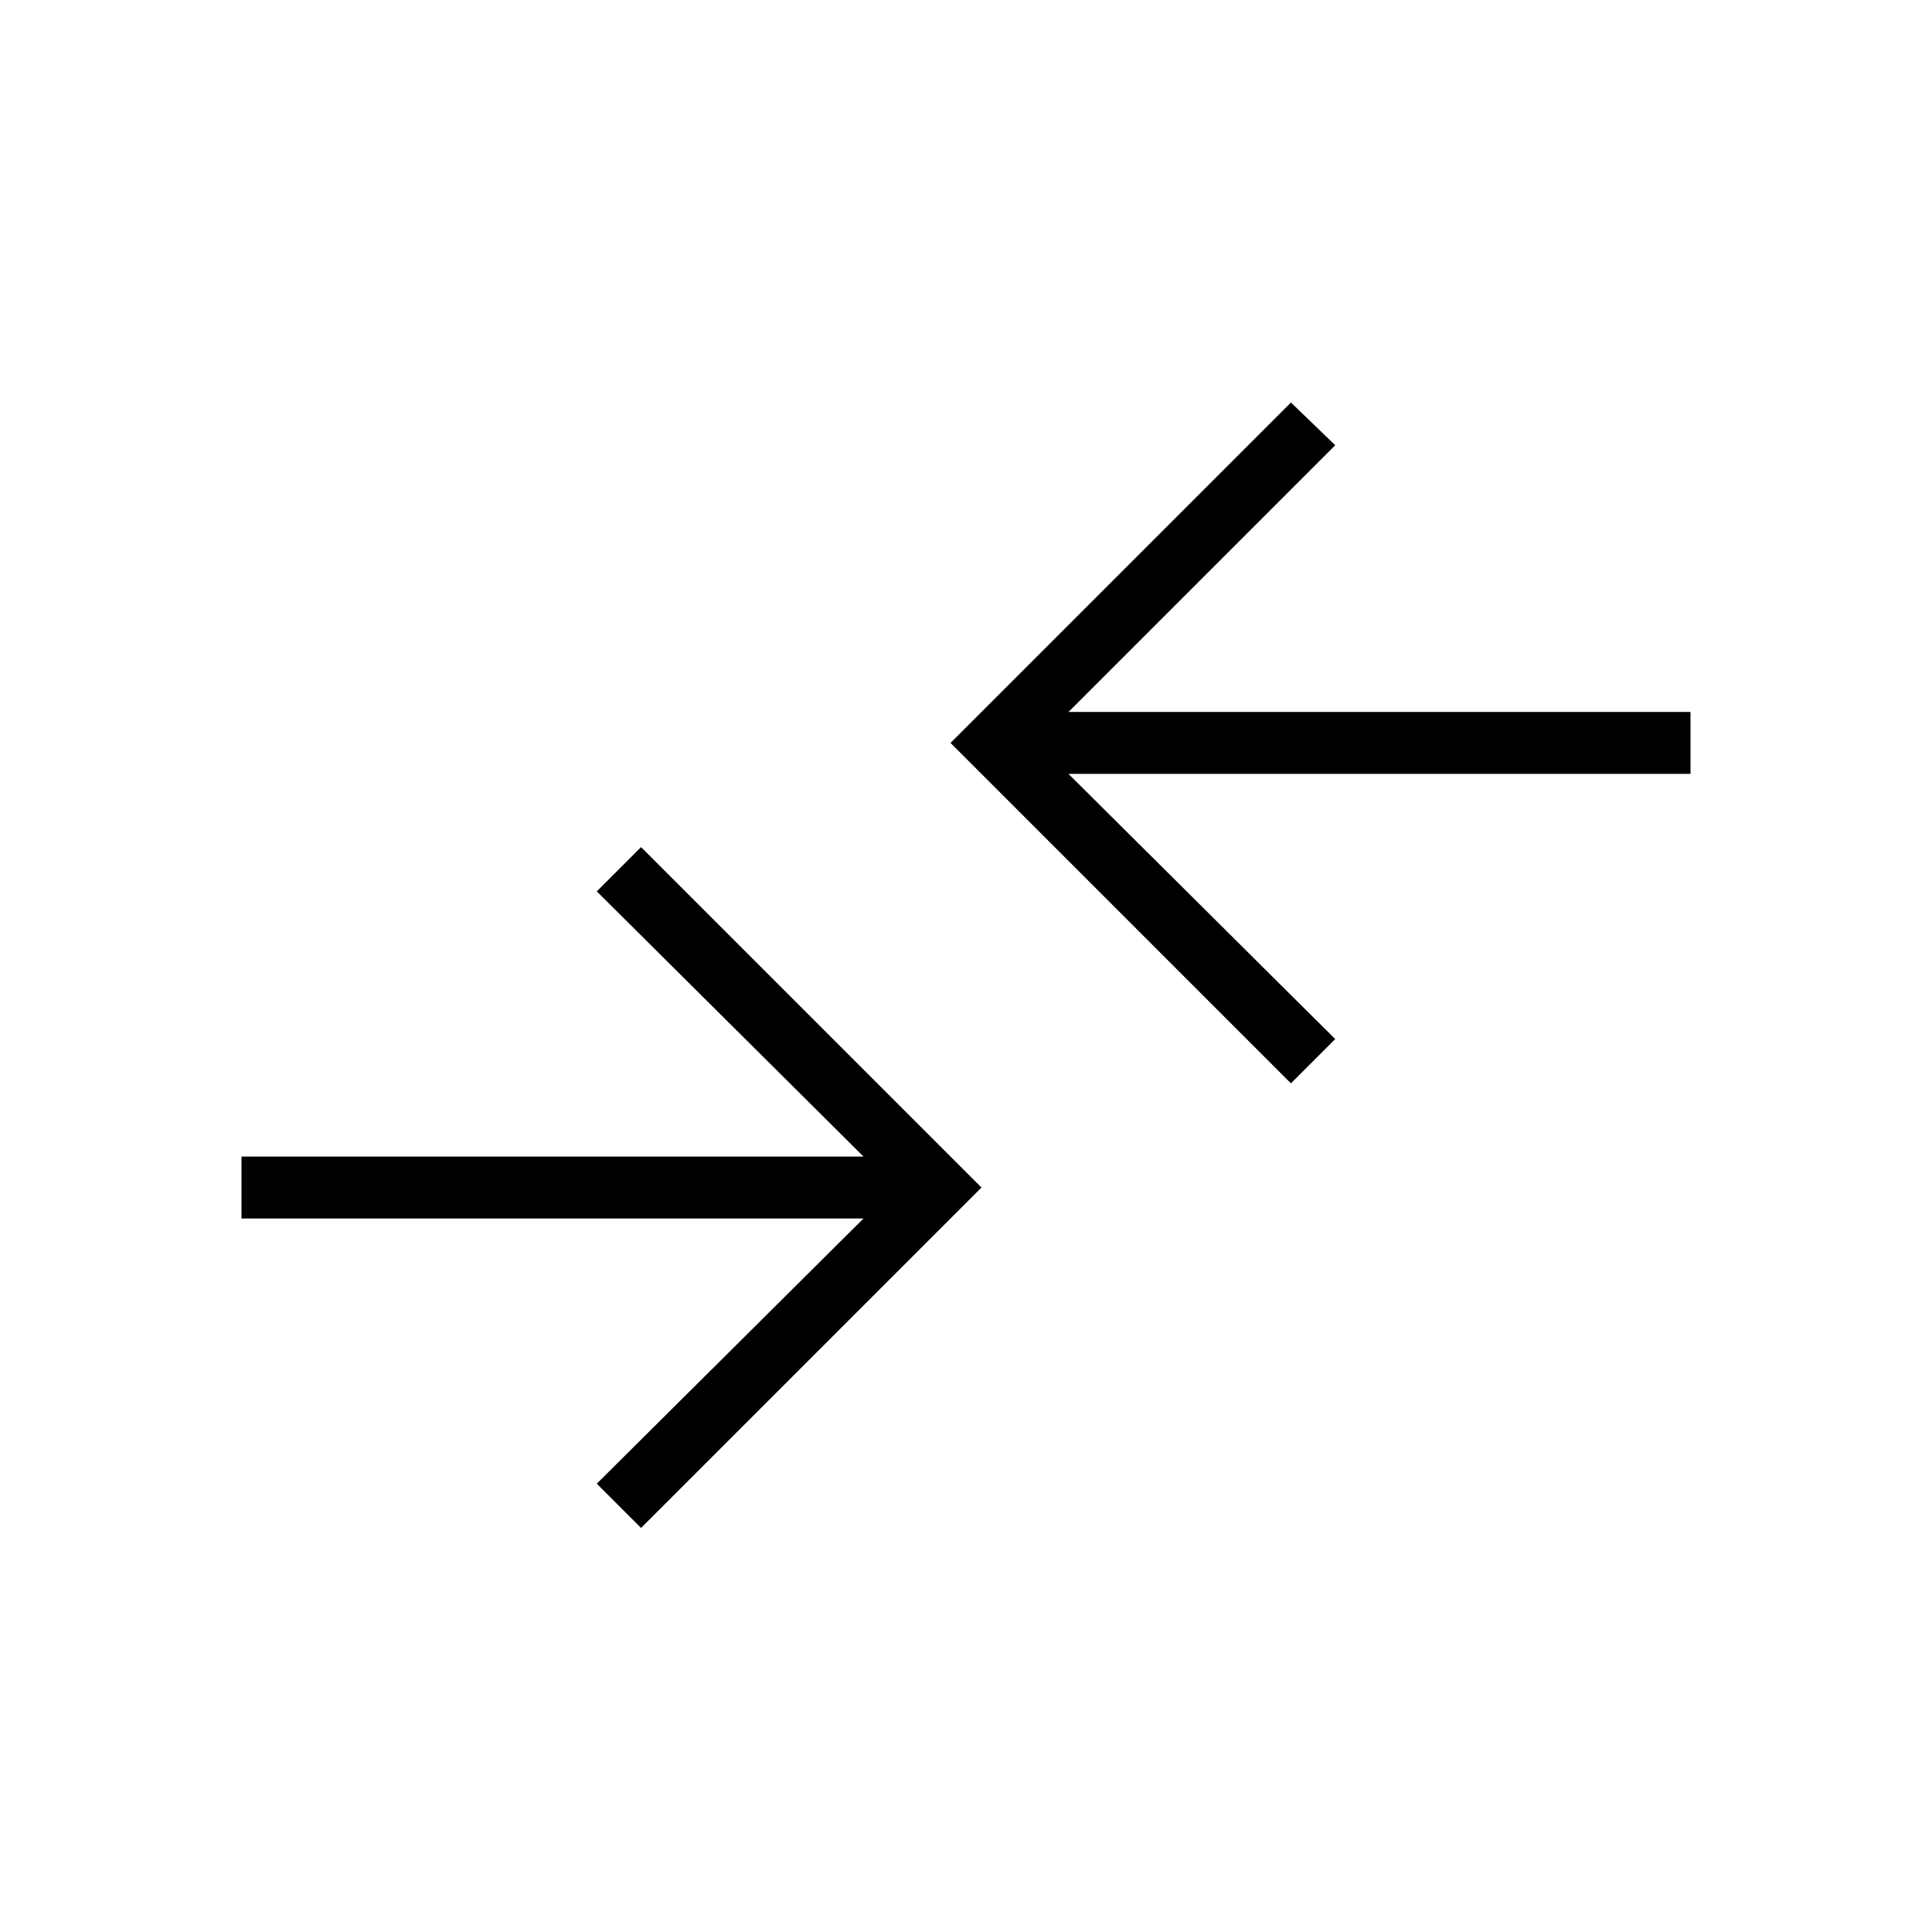 <svg xmlns="http://www.w3.org/2000/svg" height="48" viewBox="0 -960 960 960" width="48"><path d="m318.54-200.77-22-22 132.54-131.77H120v-30.77h309.08L296.54-517.08l22-22 169.15 169.16-169.15 169.15Zm322.92-220.92L472.31-590.85 641.46-760l22 21.23-132.54 132.54H840v30.77H530.92l132.54 131.77-22 22Z"/></svg>